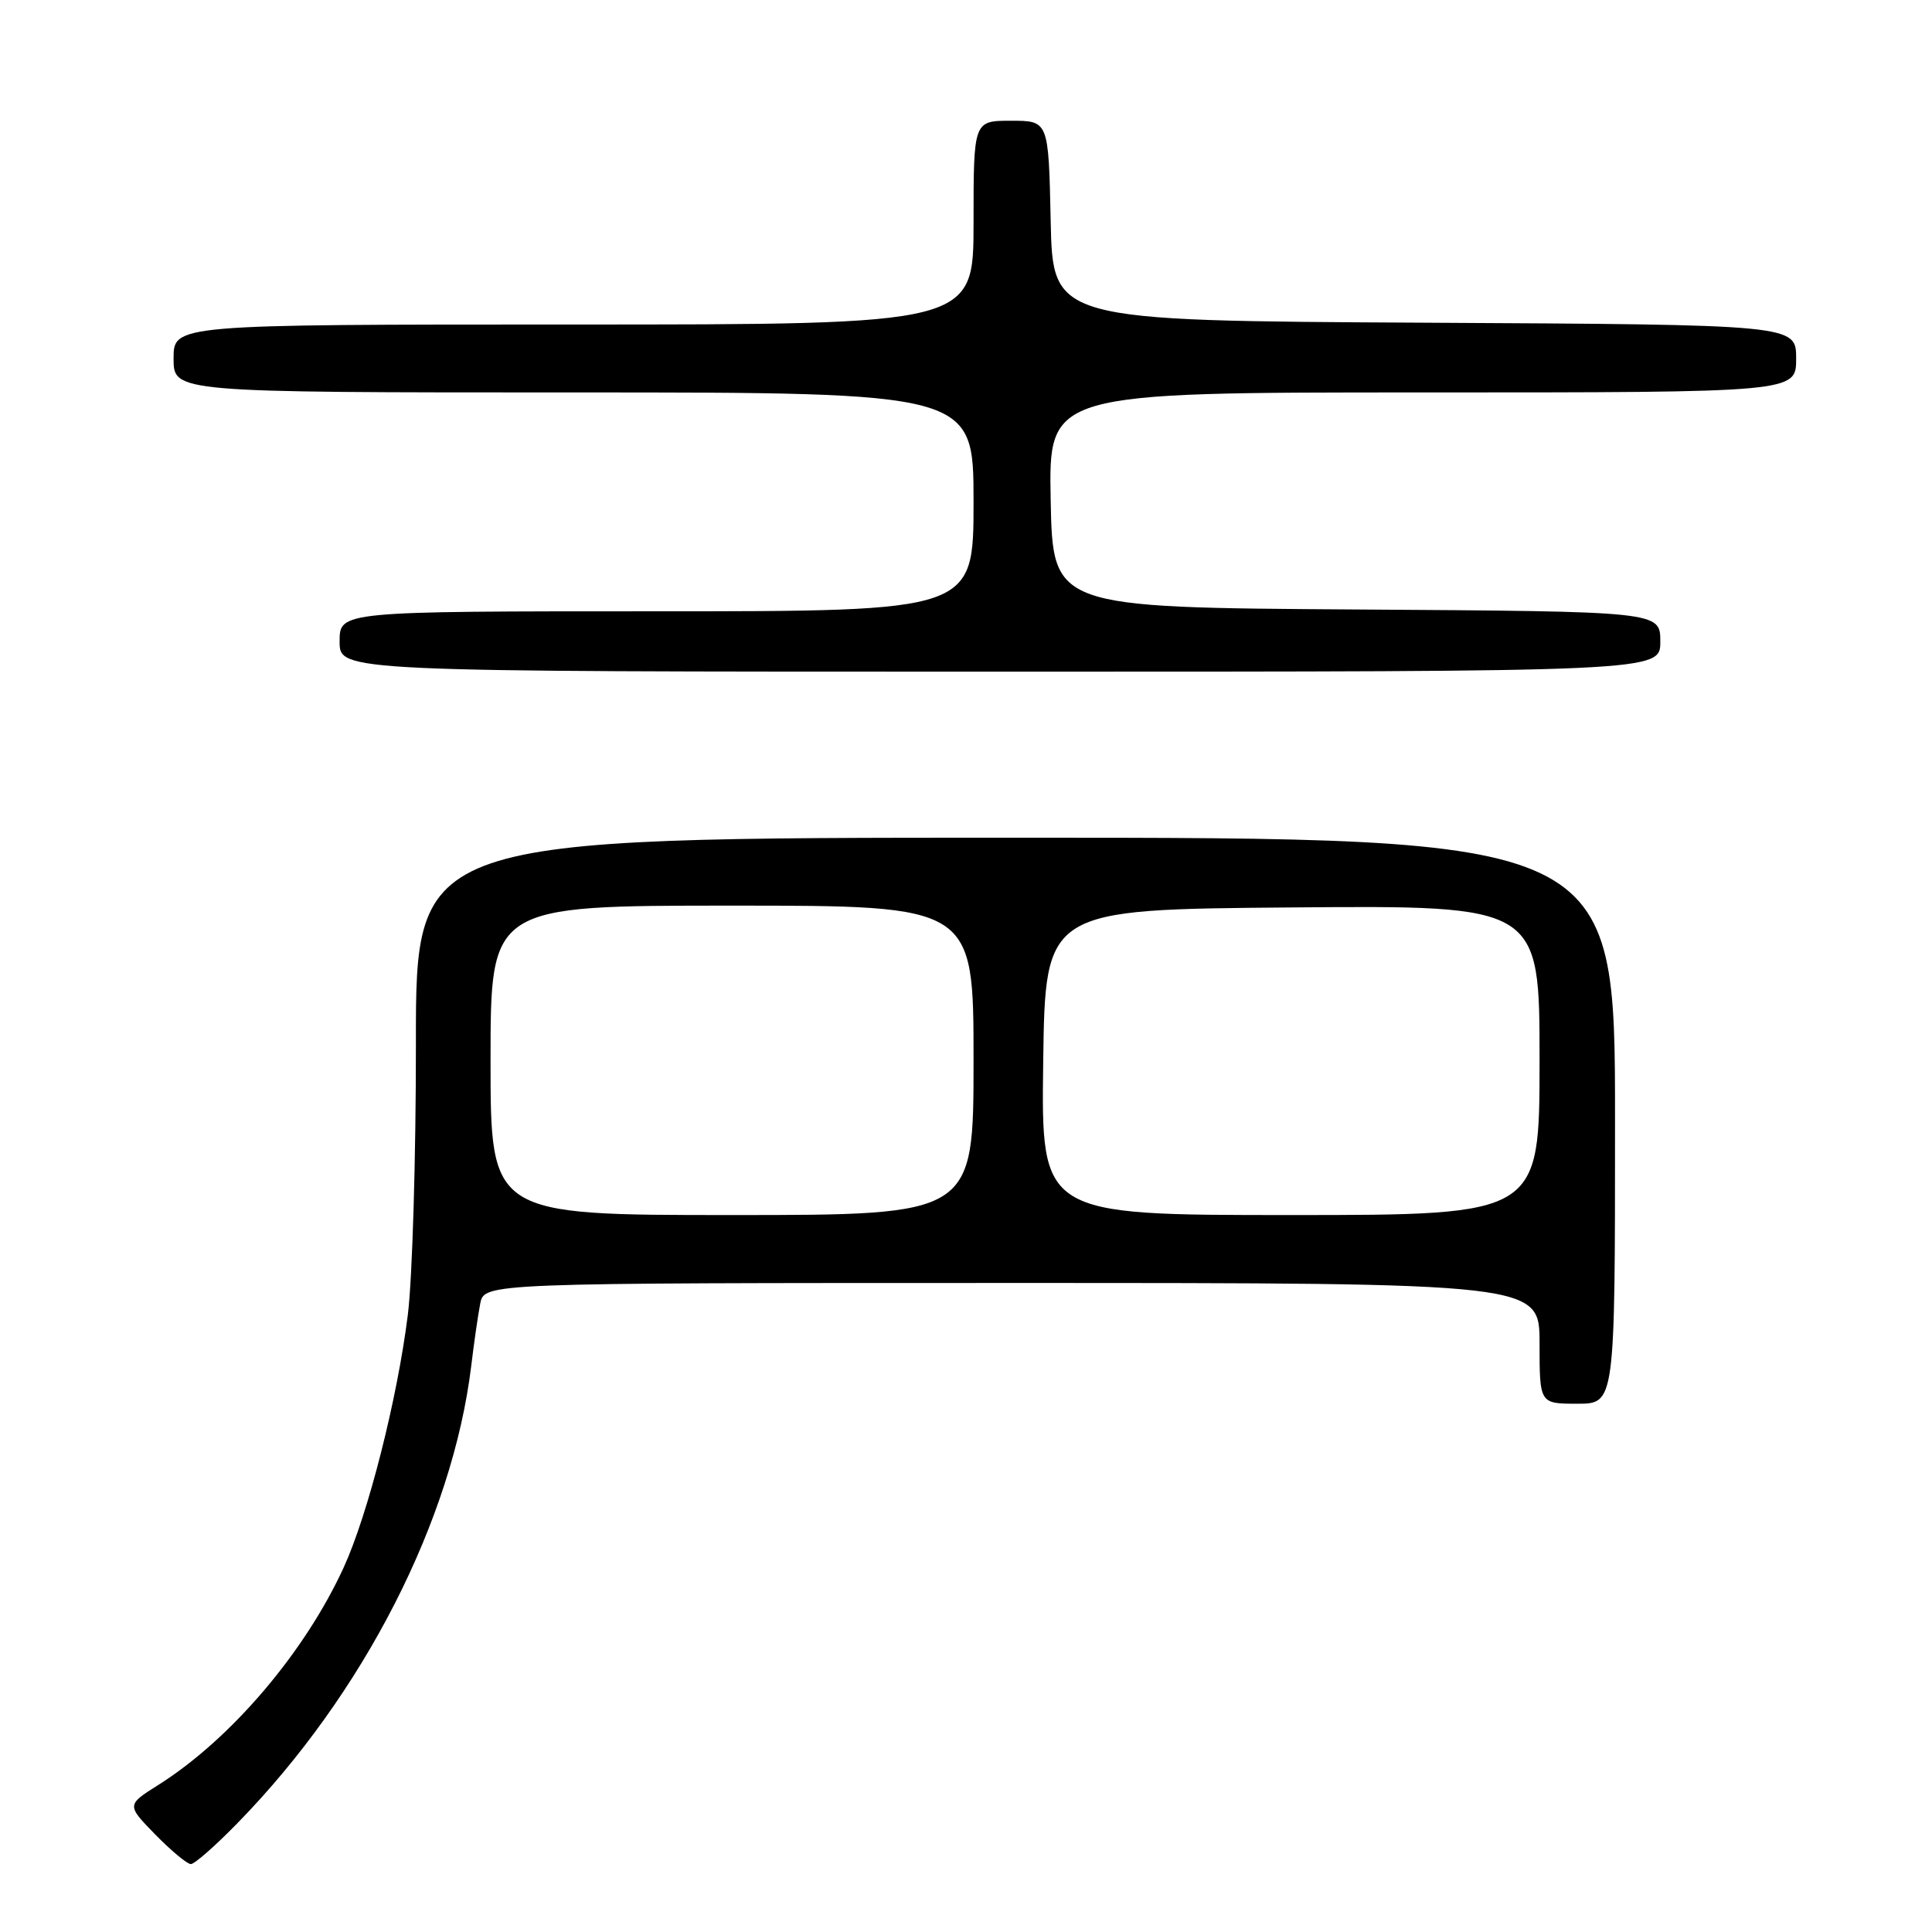 <?xml version="1.0" encoding="UTF-8" standalone="no"?>
<!DOCTYPE svg PUBLIC "-//W3C//DTD SVG 1.1//EN" "http://www.w3.org/Graphics/SVG/1.1/DTD/svg11.dtd" >
<svg xmlns="http://www.w3.org/2000/svg" xmlns:xlink="http://www.w3.org/1999/xlink" version="1.1" viewBox="0 0 256 256">
 <g >
 <path fill="currentColor"
d=" M 31.47 241.57 C 48.17 224.47 59.95 201.43 62.44 181.00 C 62.80 177.97 63.34 174.26 63.63 172.75 C 64.16 170.00 64.16 170.00 134.08 170.00 C 204.00 170.00 204.00 170.00 204.00 178.00 C 204.00 186.00 204.00 186.00 209.00 186.00 C 214.00 186.00 214.00 186.00 214.00 148.50 C 214.00 111.00 214.00 111.00 134.54 111.00 C 55.09 111.00 55.09 111.00 55.11 138.25 C 55.12 153.24 54.64 169.42 54.04 174.22 C 52.64 185.41 48.78 200.62 45.54 207.70 C 40.38 218.95 30.60 230.44 21.00 236.50 C 16.76 239.17 16.76 239.17 20.58 243.09 C 22.69 245.24 24.80 247.00 25.29 247.00 C 25.78 247.00 28.56 244.56 31.47 241.57 Z  M 220.00 85.01 C 220.00 81.02 220.00 81.02 179.75 80.76 C 139.50 80.50 139.50 80.50 139.22 66.25 C 138.95 52.00 138.95 52.00 188.47 52.00 C 238.00 52.00 238.00 52.00 238.00 47.51 C 238.00 43.02 238.00 43.02 188.75 42.76 C 139.50 42.50 139.50 42.50 139.22 29.25 C 138.94 16.00 138.94 16.00 133.97 16.00 C 129.00 16.00 129.00 16.00 129.00 29.50 C 129.00 43.00 129.00 43.00 76.00 43.00 C 23.00 43.00 23.00 43.00 23.00 47.50 C 23.00 52.00 23.00 52.00 76.00 52.00 C 129.00 52.00 129.00 52.00 129.00 66.50 C 129.00 81.00 129.00 81.00 87.00 81.00 C 45.00 81.00 45.00 81.00 45.00 85.00 C 45.00 89.00 45.00 89.00 132.50 89.00 C 220.00 89.00 220.00 89.00 220.00 85.01 Z  M 65.00 140.50 C 65.00 120.00 65.00 120.00 97.00 120.00 C 129.00 120.00 129.00 120.00 129.00 140.50 C 129.00 161.00 129.00 161.00 97.00 161.00 C 65.00 161.00 65.00 161.00 65.00 140.50 Z  M 138.23 140.75 C 138.50 120.50 138.50 120.50 171.25 120.24 C 204.00 119.97 204.00 119.97 204.00 140.49 C 204.00 161.00 204.00 161.00 170.98 161.00 C 137.96 161.00 137.96 161.00 138.23 140.75 Z "/>
</g>
</svg>